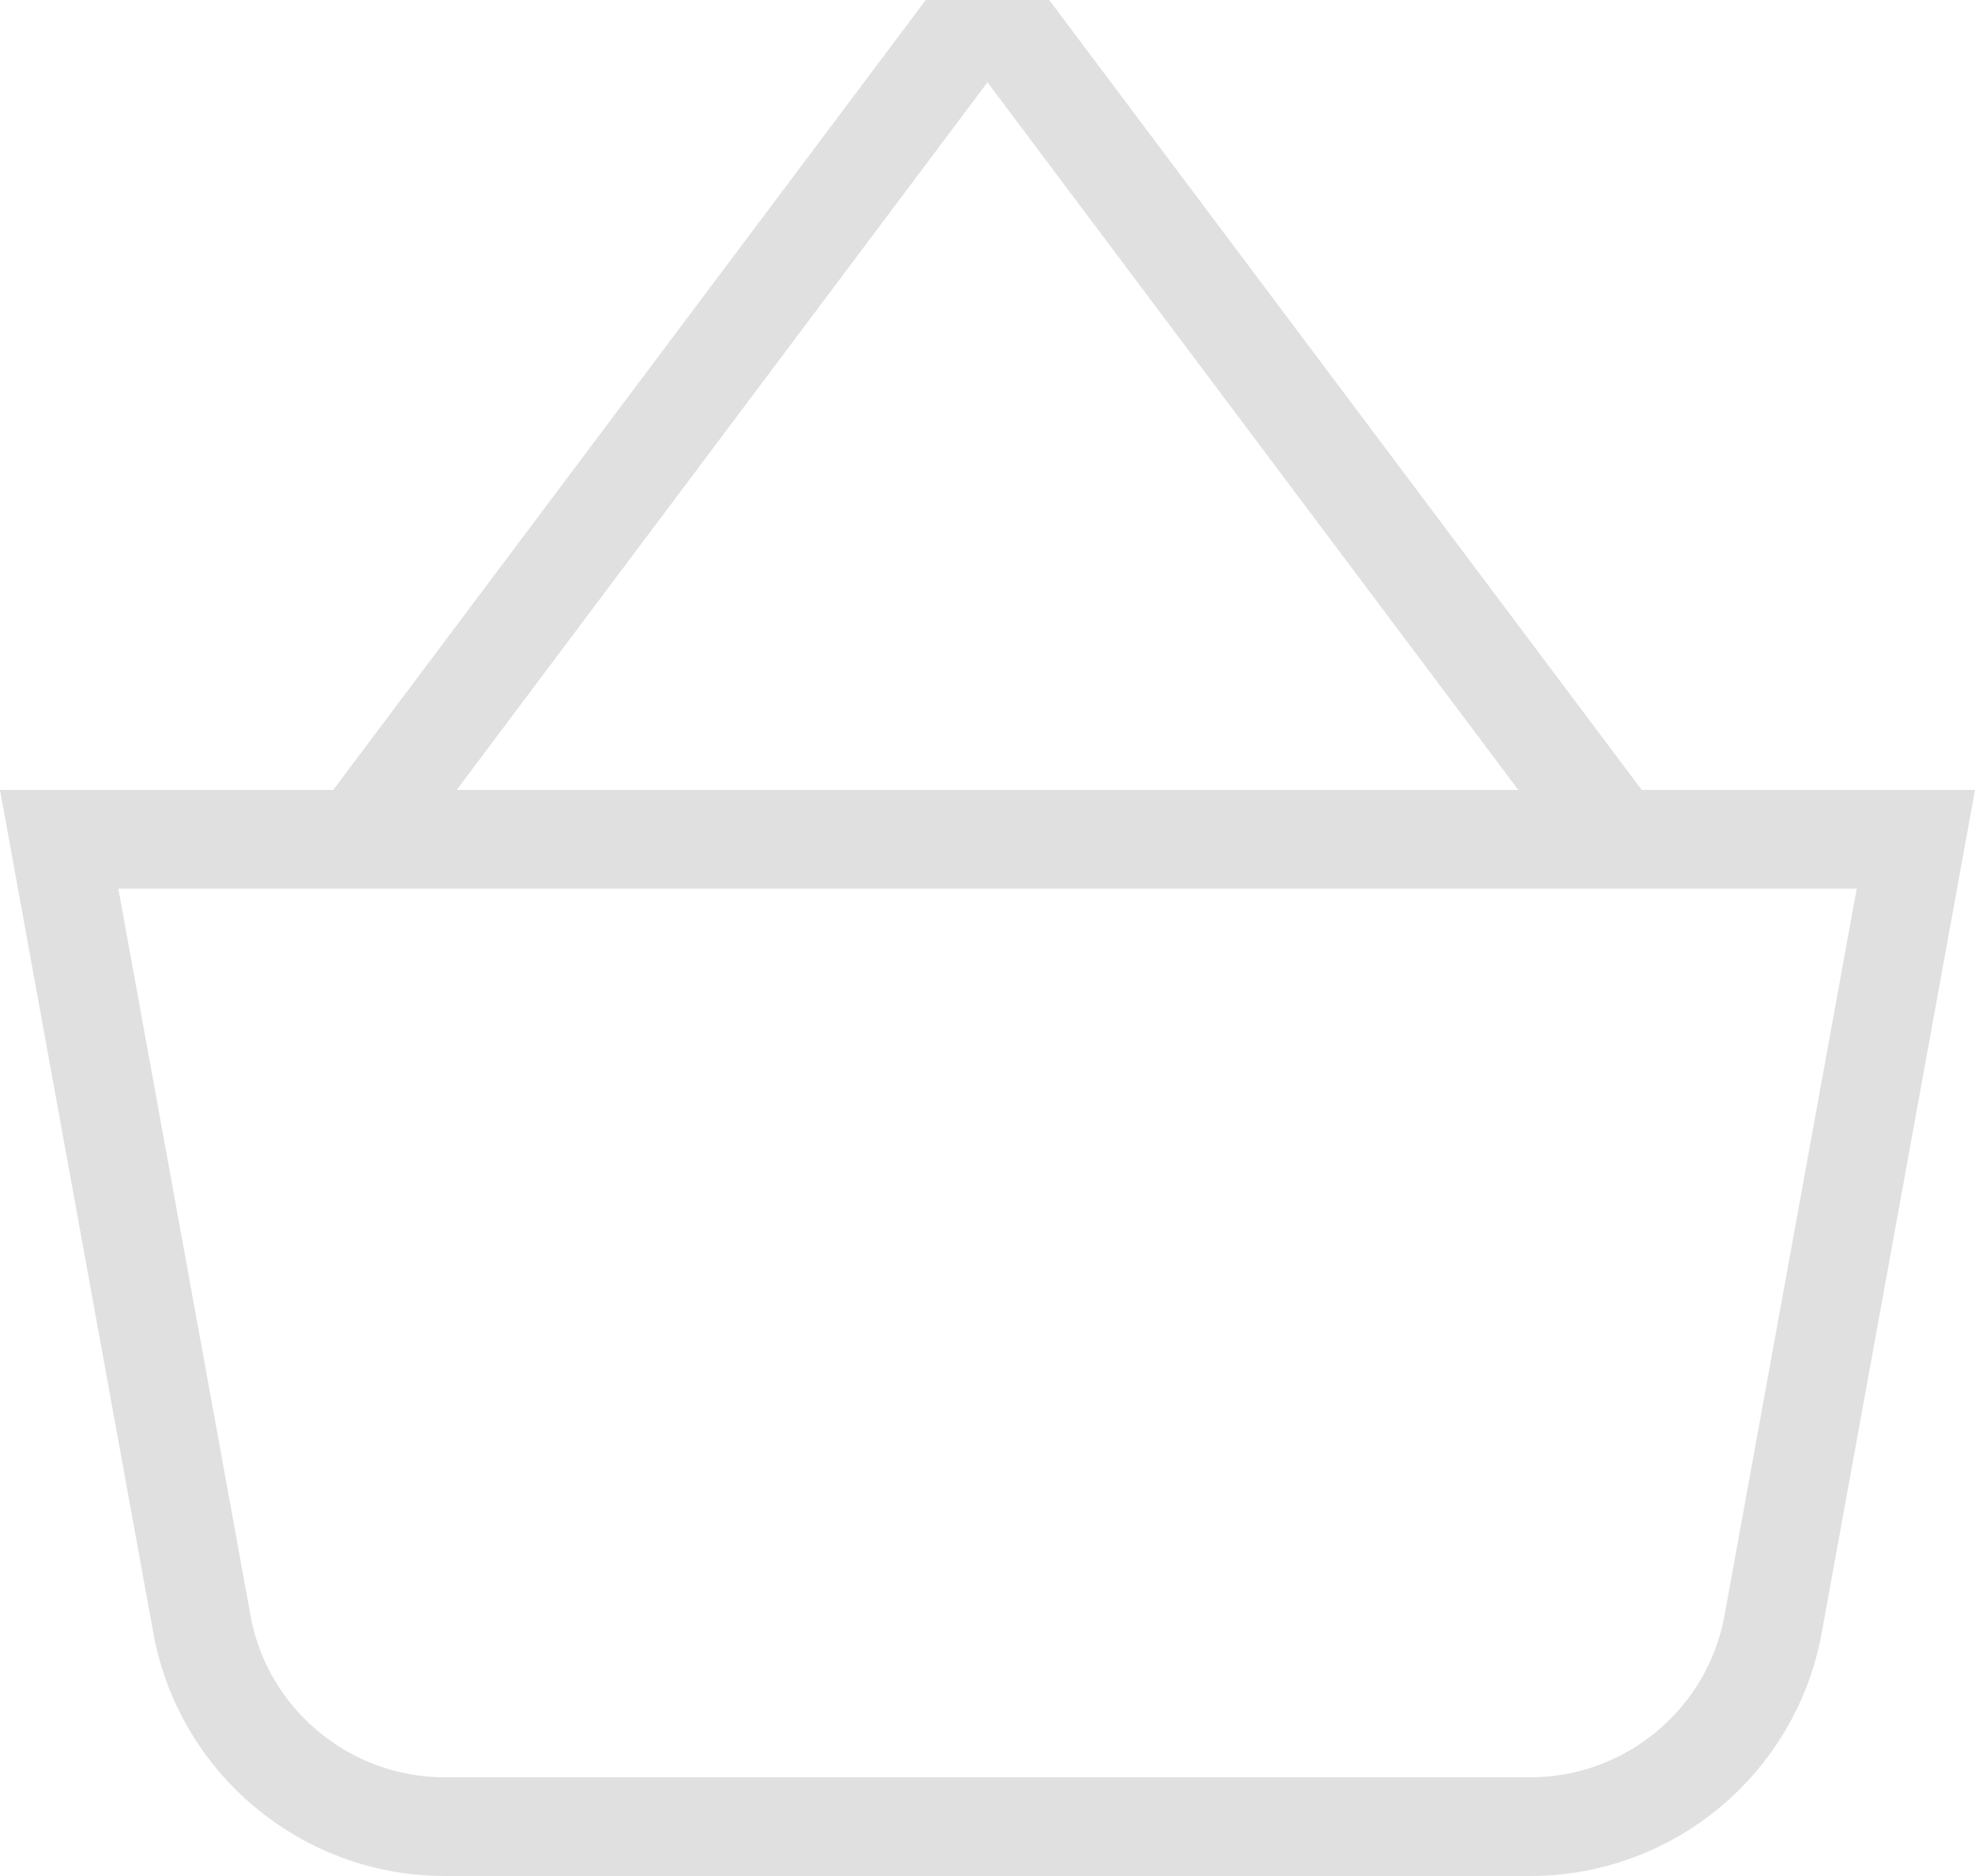 <?xml version="1.0" encoding="UTF-8"?>
<svg width="20px" height="19px" viewBox="0 0 20 19" version="1.1" xmlns="http://www.w3.org/2000/svg" xmlns:xlink="http://www.w3.org/1999/xlink">
    <title>icon/basket</title>
    <defs>
        <filter id="filter-1">
            <feColorMatrix in="SourceGraphic" type="matrix" values="0 0 0 0 1 0 0 0 0 1 0 0 0 0 1 0 0 0 1 0"></feColorMatrix>
        </filter>
    </defs>
    <g id="☮️-Symbols" stroke="none" stroke-width="1" fill="none" fill-rule="evenodd">
        <g id="button/basket" transform="translate(-12, -13)">
            <g id="icon/basket" transform="translate(12, 12)" filter="url(#filter-1)">
                <g>
                    <g id="basket" transform="translate(0, 9)" stroke="#E0E0E0">
                        <path d="M0.599,0.5 L19.401,0.5 L17.956,8.447 C17.848,9.042 17.535,9.555 17.098,9.919 C16.661,10.284 16.1,10.5 15.496,10.5 L15.496,10.5 L4.504,10.5 C3.9,10.5 3.339,10.284 2.902,9.919 C2.465,9.555 2.152,9.042 2.044,8.447 L2.044,8.447 L0.599,0.5 Z" id="Rectangle"></path>
                    </g>
                    <polyline id="Path-2" stroke="#E0E0E0" stroke-linecap="square" points="16 9 10 1 4 9"></polyline>
                </g>
            </g>
        </g>
    </g>
</svg>
